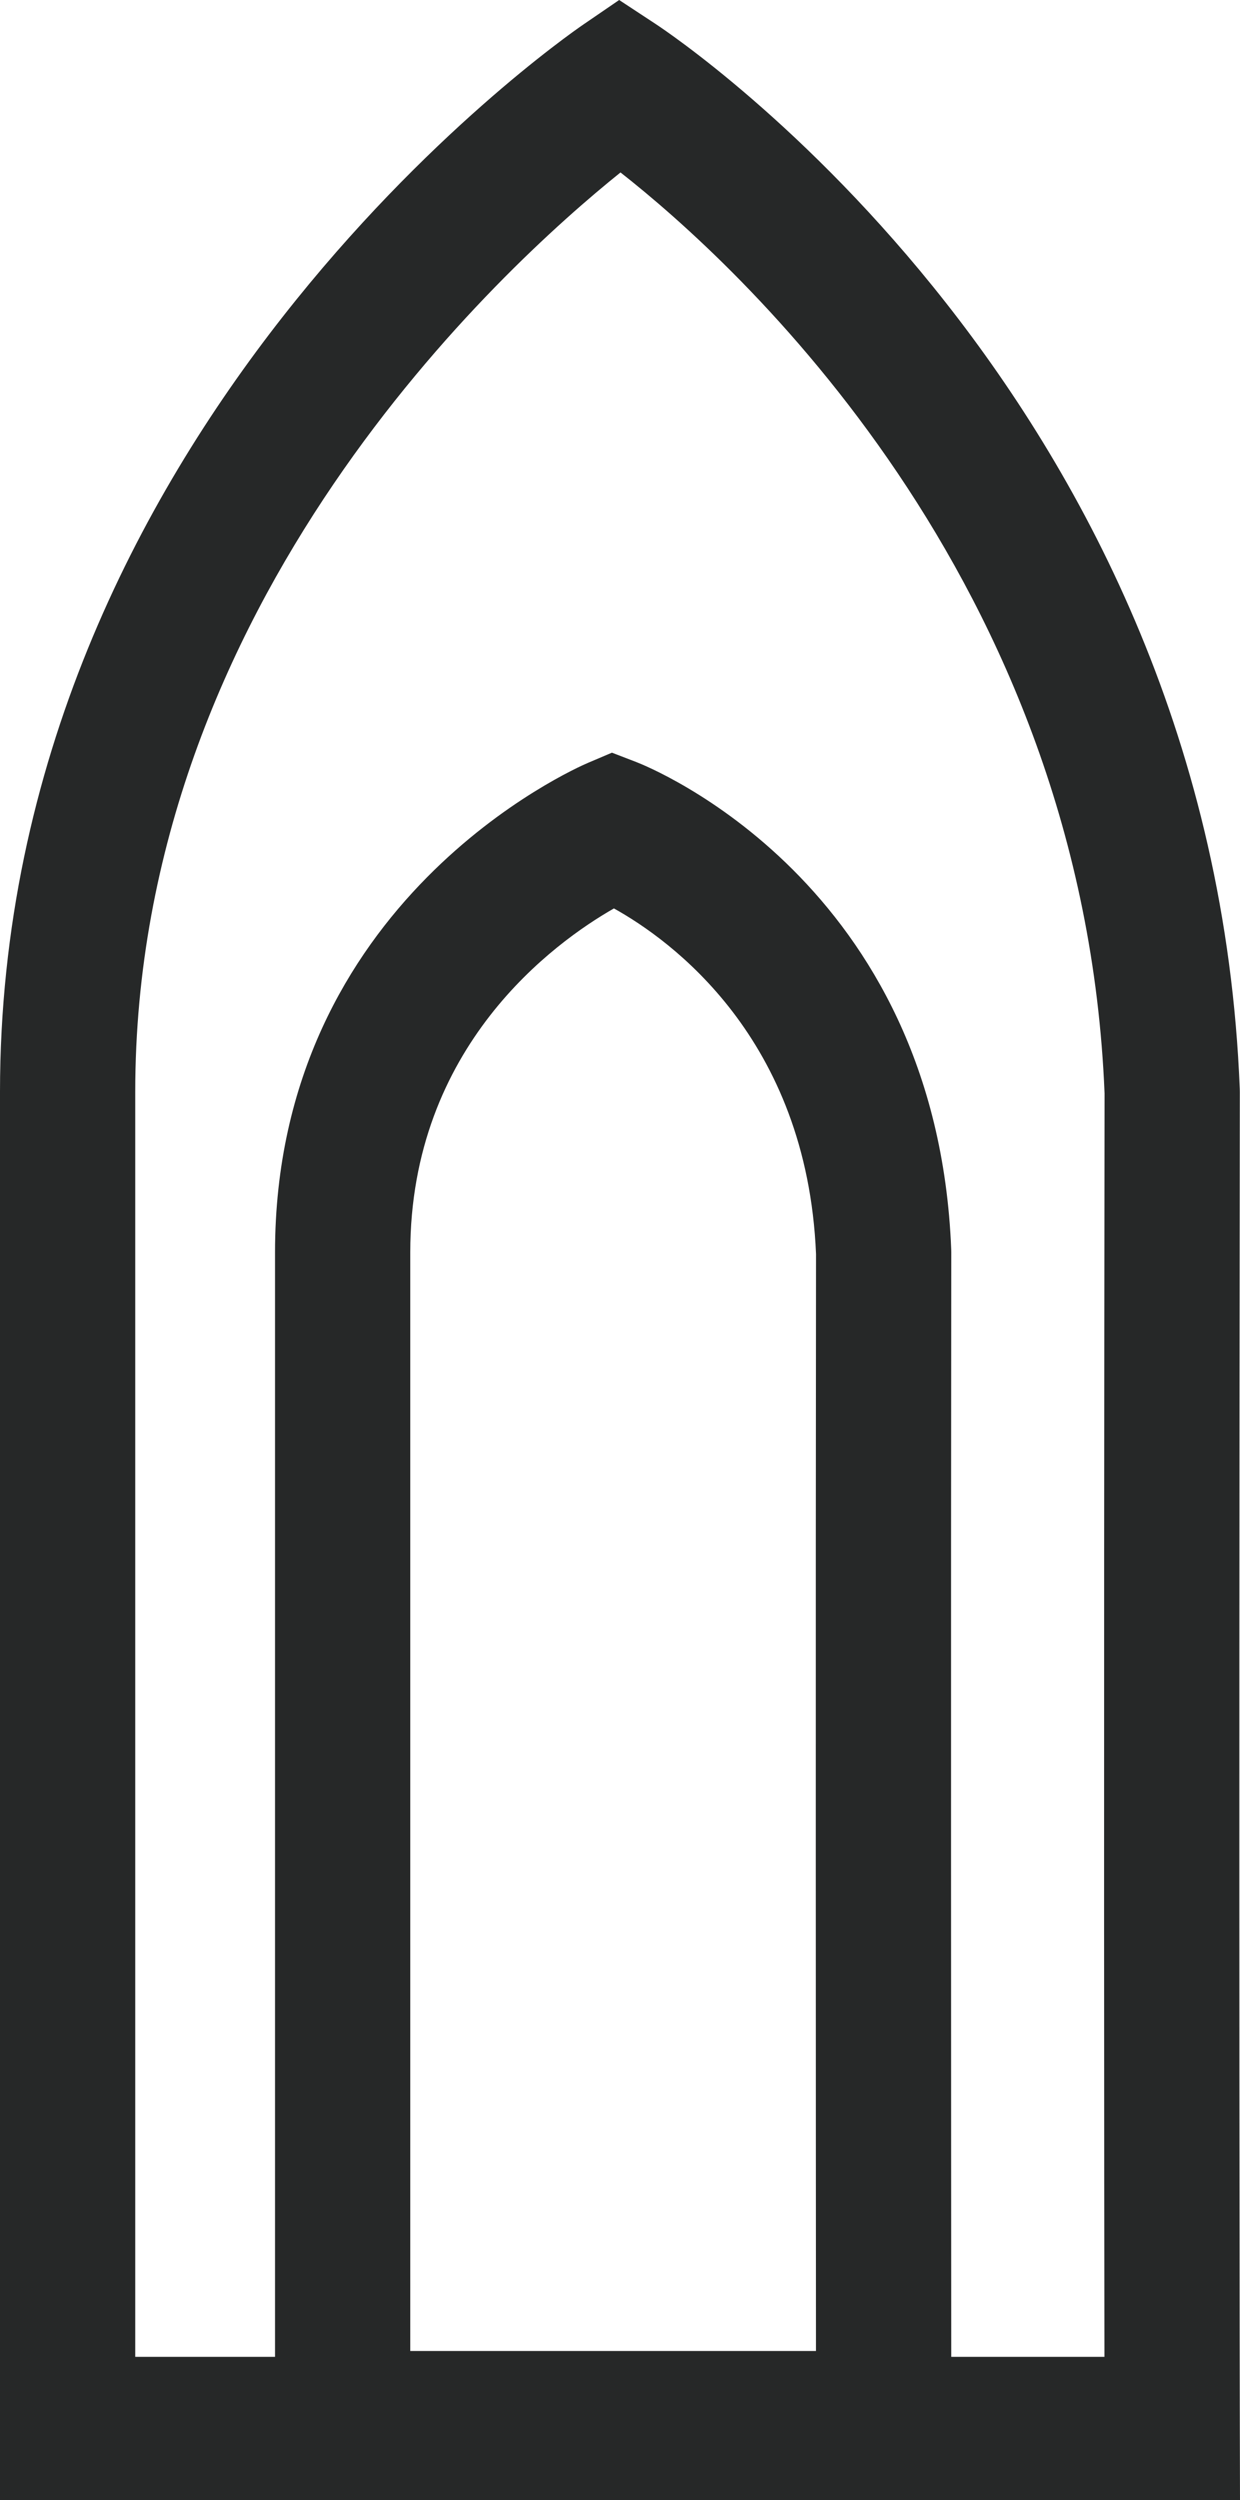 <svg version="1.1" id="图层_1" x="0px" y="0px" width="89.285px" height="180px" viewBox="0 0 89.285 180" enable-background="new 0 0 89.285 180" xml:space="preserve" xmlns="http://www.w3.org/2000/svg" xmlns:xlink="http://www.w3.org/1999/xlink" xmlns:xml="http://www.w3.org/XML/1998/namespace">
  <path fill="#262828" d="M89.272,174.833c-0.001-0.342-0.08-34.905,0-96.208l-0.004-0.221C87.316,28.658,48.843,2.801,47.205,1.725
	L44.582,0L41.99,1.775C40.276,2.95,0,31.088,0,78.617V180h89.285L89.272,174.833z M79.524,169.691h-11.03
	c-0.01-13.818-0.031-54.719,0.002-79.507l-0.004-0.221C67.453,63.51,46.699,55.208,45.815,54.867l-1.753-0.675l-1.73,0.736
	c-0.92,0.392-22.529,9.885-22.529,35.248v79.516H9.738V78.617c0-35.283,26.434-59.365,34.941-66.201
	c8.263,6.487,33.352,29.163,34.854,66.307C79.472,126.425,79.505,157.924,79.524,169.691z M58.753,169.27H29.541V90.177
	c0-14.864,10.406-22.338,14.664-24.771c4.05,2.252,13.896,9.304,14.552,24.88C58.725,114.837,58.744,155.064,58.753,169.27z" class="color c1"/>
</svg>